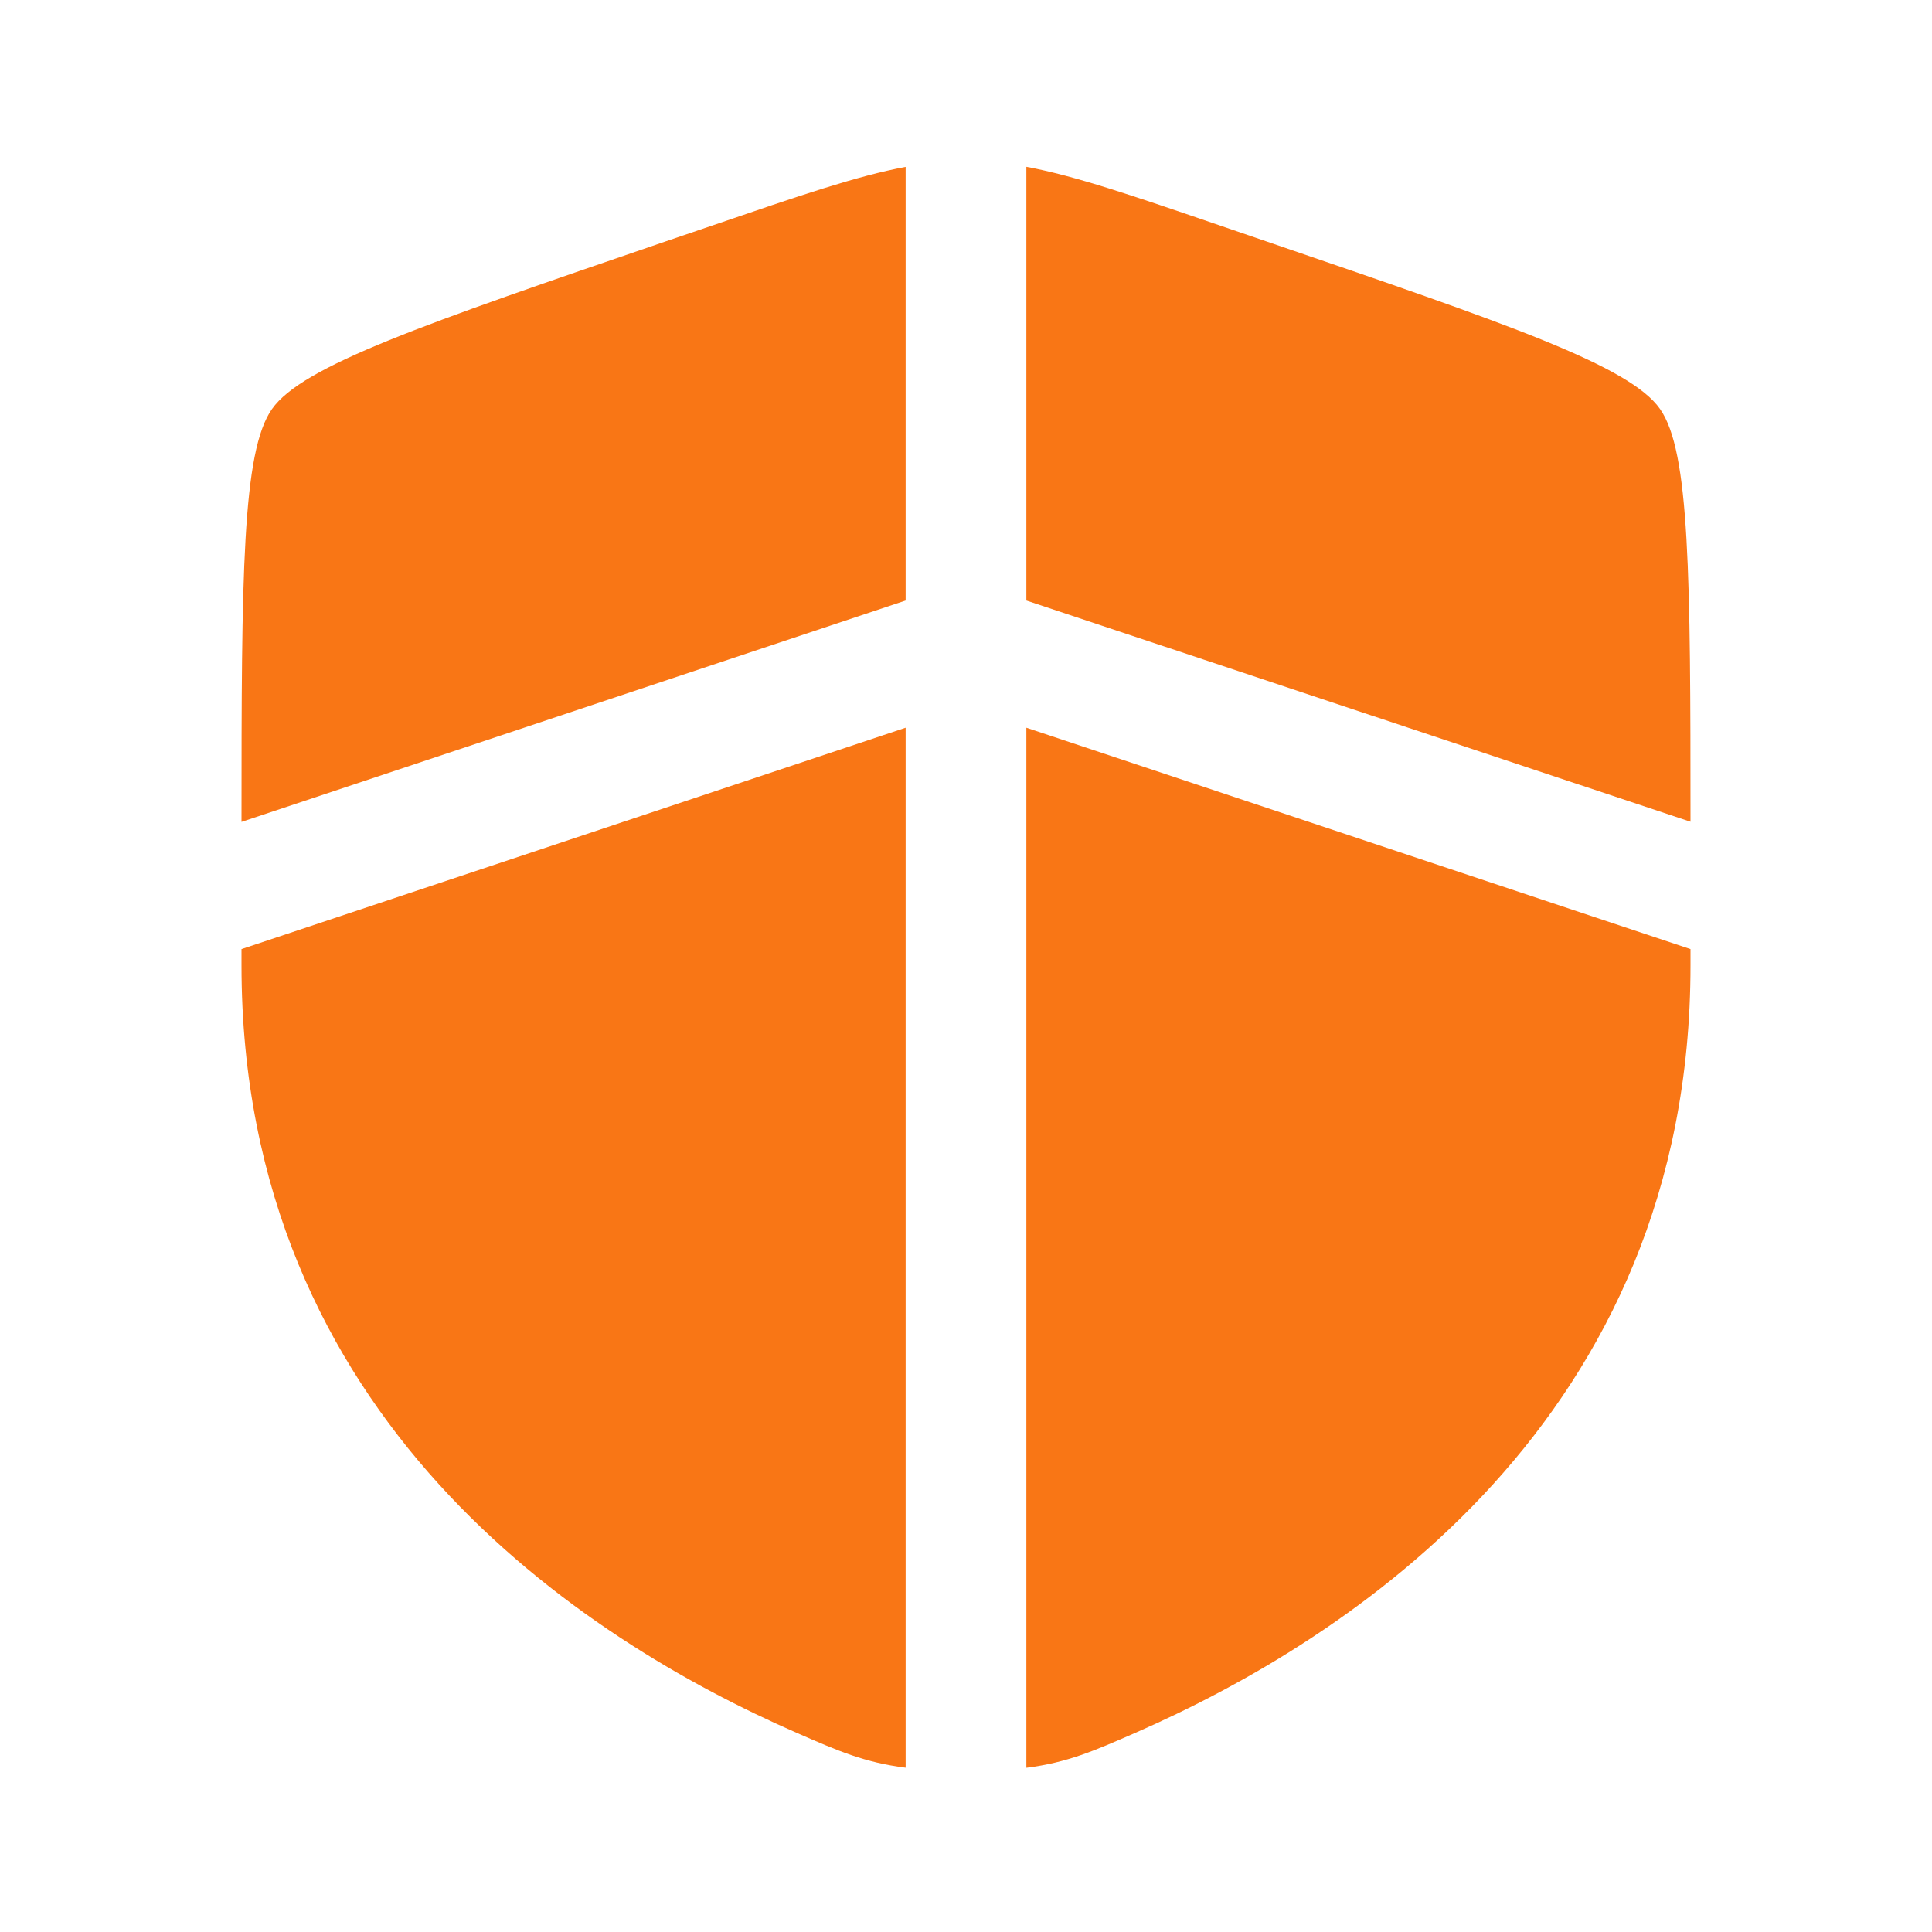 <svg width="90" height="90" viewBox="0 0 90 90" fill="none" xmlns="http://www.w3.org/2000/svg">
<path d="M42.188 7.774C39.915 8.197 37.245 9.113 33.142 10.519L30.994 11.25C19.718 15.113 14.081 17.04 12.668 19.058C11.28 21.03 11.25 26.812 11.25 38.288L42.188 27.975V7.774ZM42.188 33.9L11.25 44.212V44.966C11.25 66.109 27.146 76.369 37.121 80.726C39.034 81.562 40.271 82.103 42.188 82.346V33.9ZM47.812 82.35V33.9L78.75 44.212V44.966C78.75 66.109 62.854 76.369 52.879 80.726C50.966 81.562 49.729 82.106 47.812 82.35ZM47.812 27.975V7.77C50.085 8.194 52.755 9.109 56.858 10.515L59.006 11.25C70.282 15.109 75.919 17.036 77.332 19.054C78.72 21.026 78.75 26.809 78.75 38.28L47.812 27.975Z" fill="#F97615"/>
</svg>
